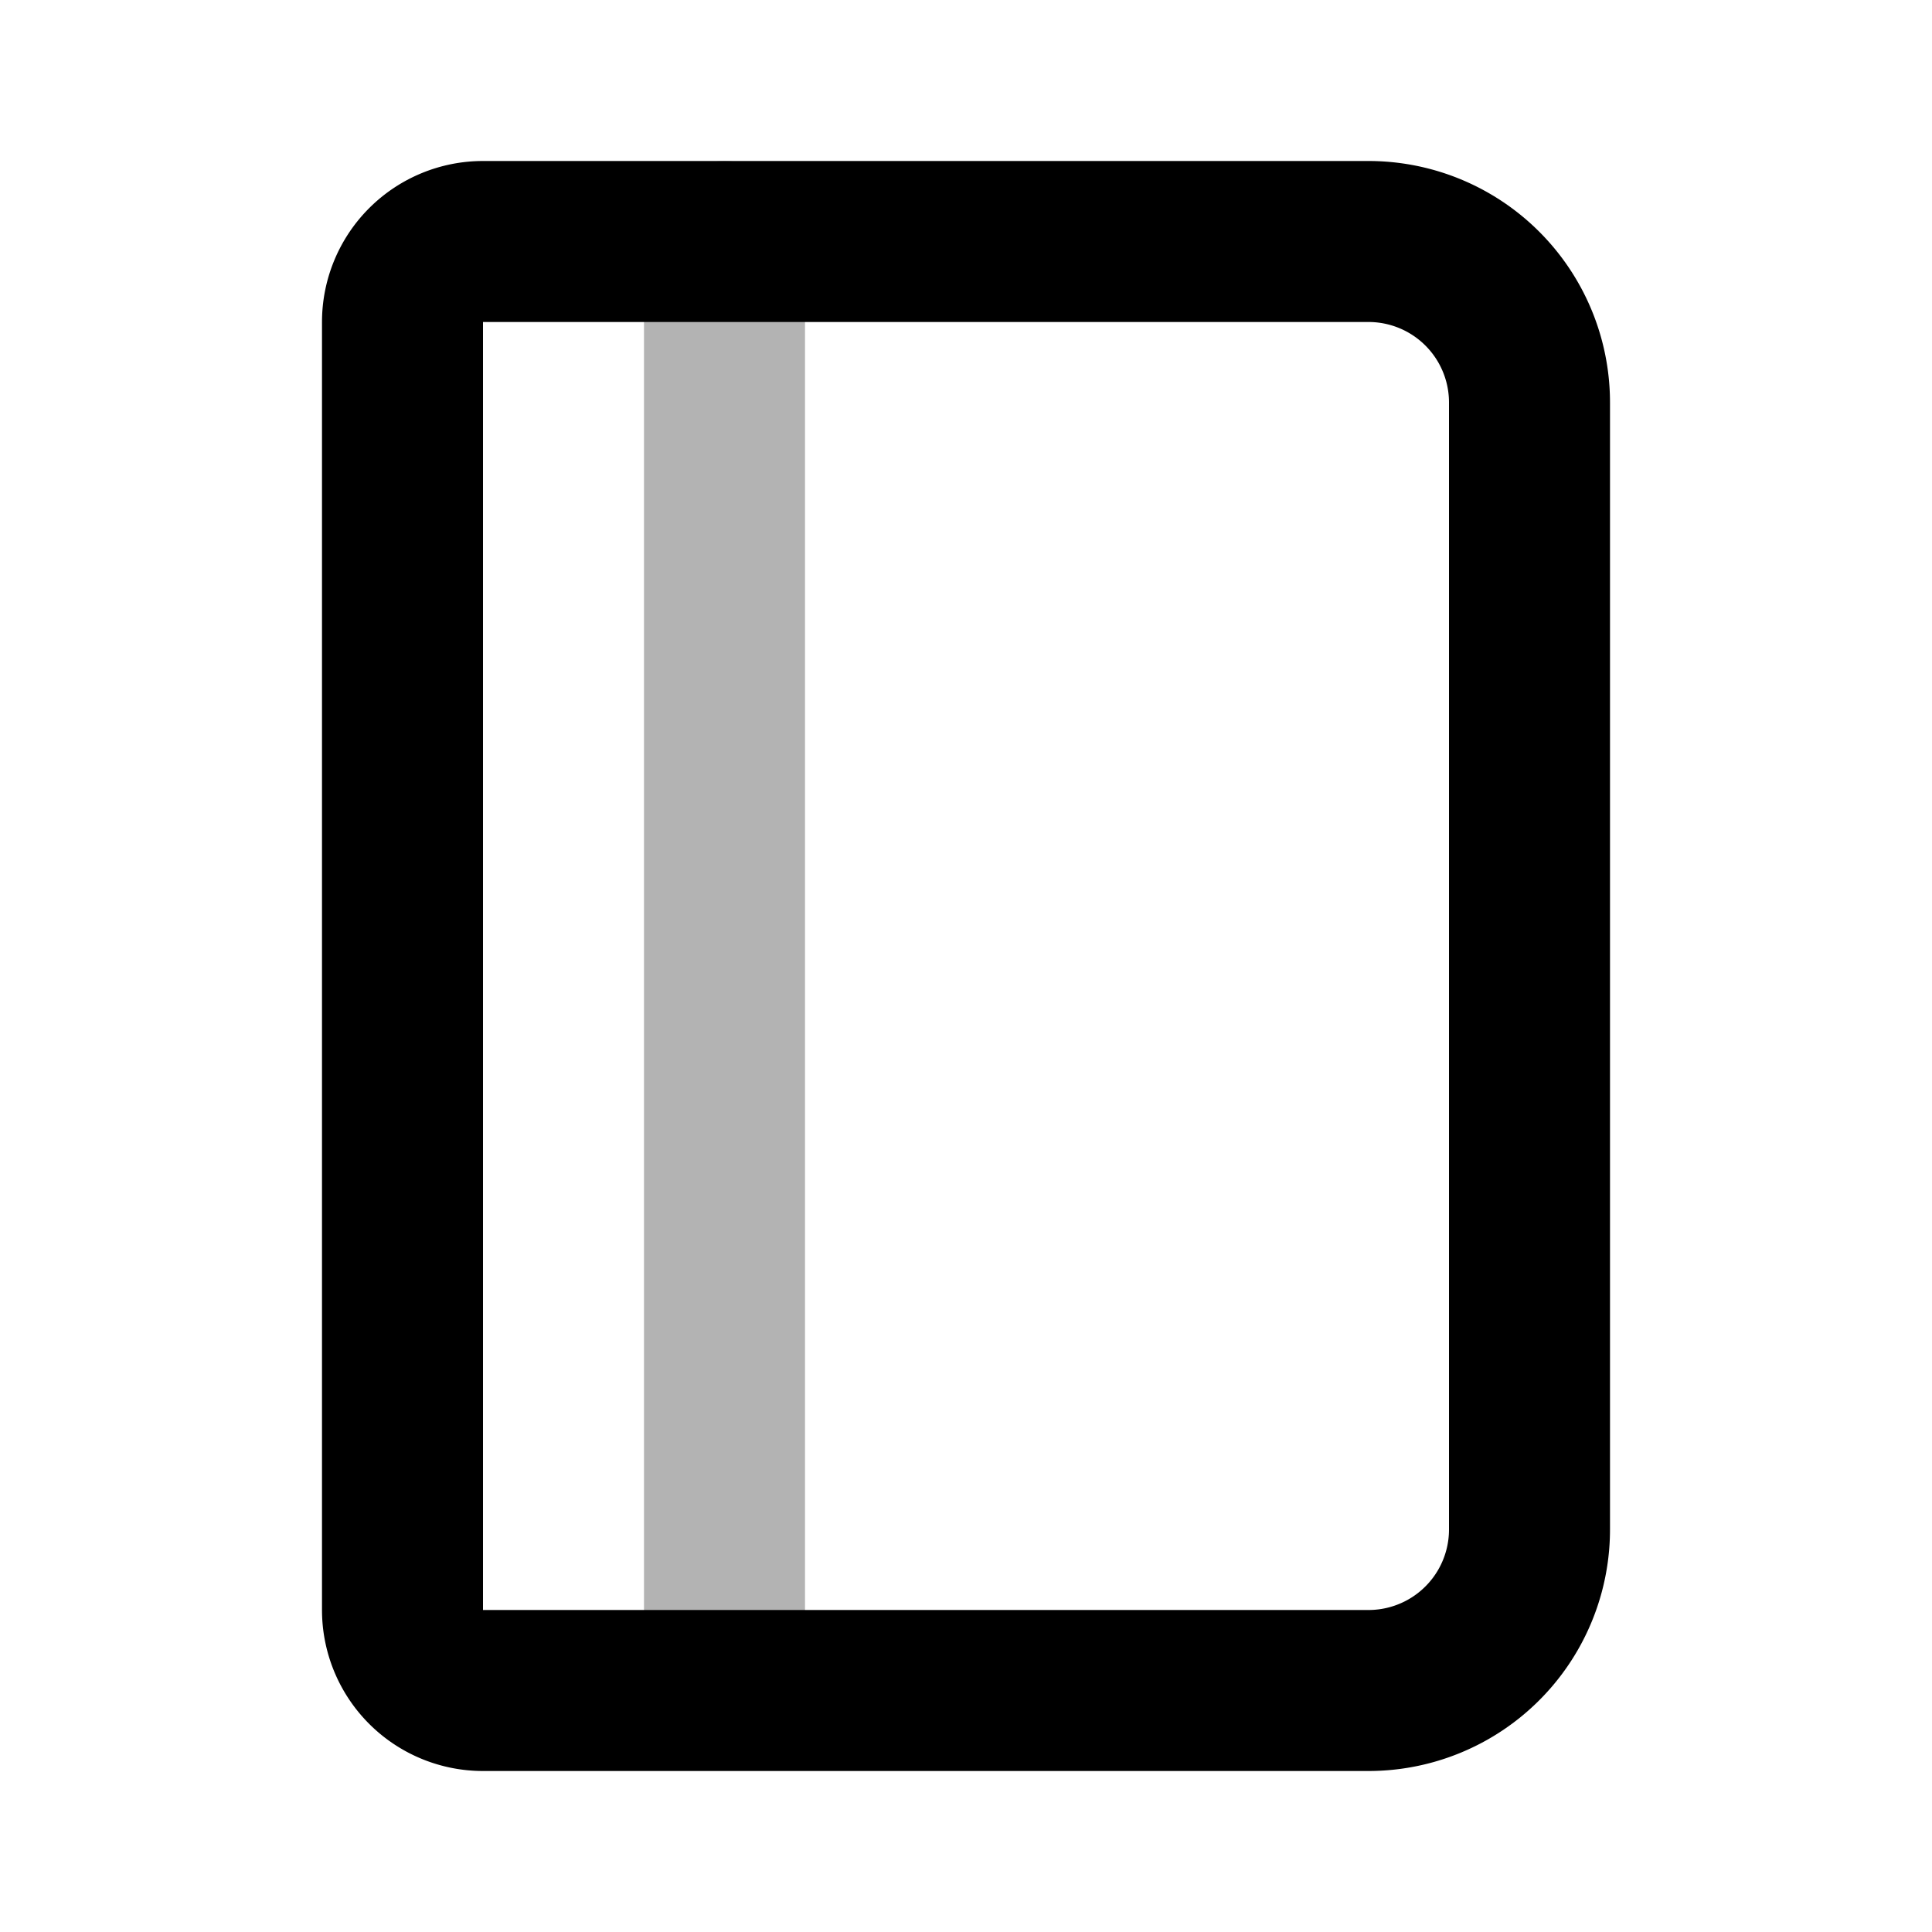 <svg xmlns="http://www.w3.org/2000/svg" width="24" height="24" fill="none">
    <path stroke="currentColor" stroke-linecap="round" stroke-width="2" d="M9 20.88V3" opacity=".3"/>
    <path stroke="currentColor" stroke-linecap="round" stroke-width="2" d="M5 4a1 1 0 0 1 1-1h11a2 2 0 0 1 2 2v14a2 2 0 0 1-2 2H6a1 1 0 0 1-1-1z"/>
</svg>